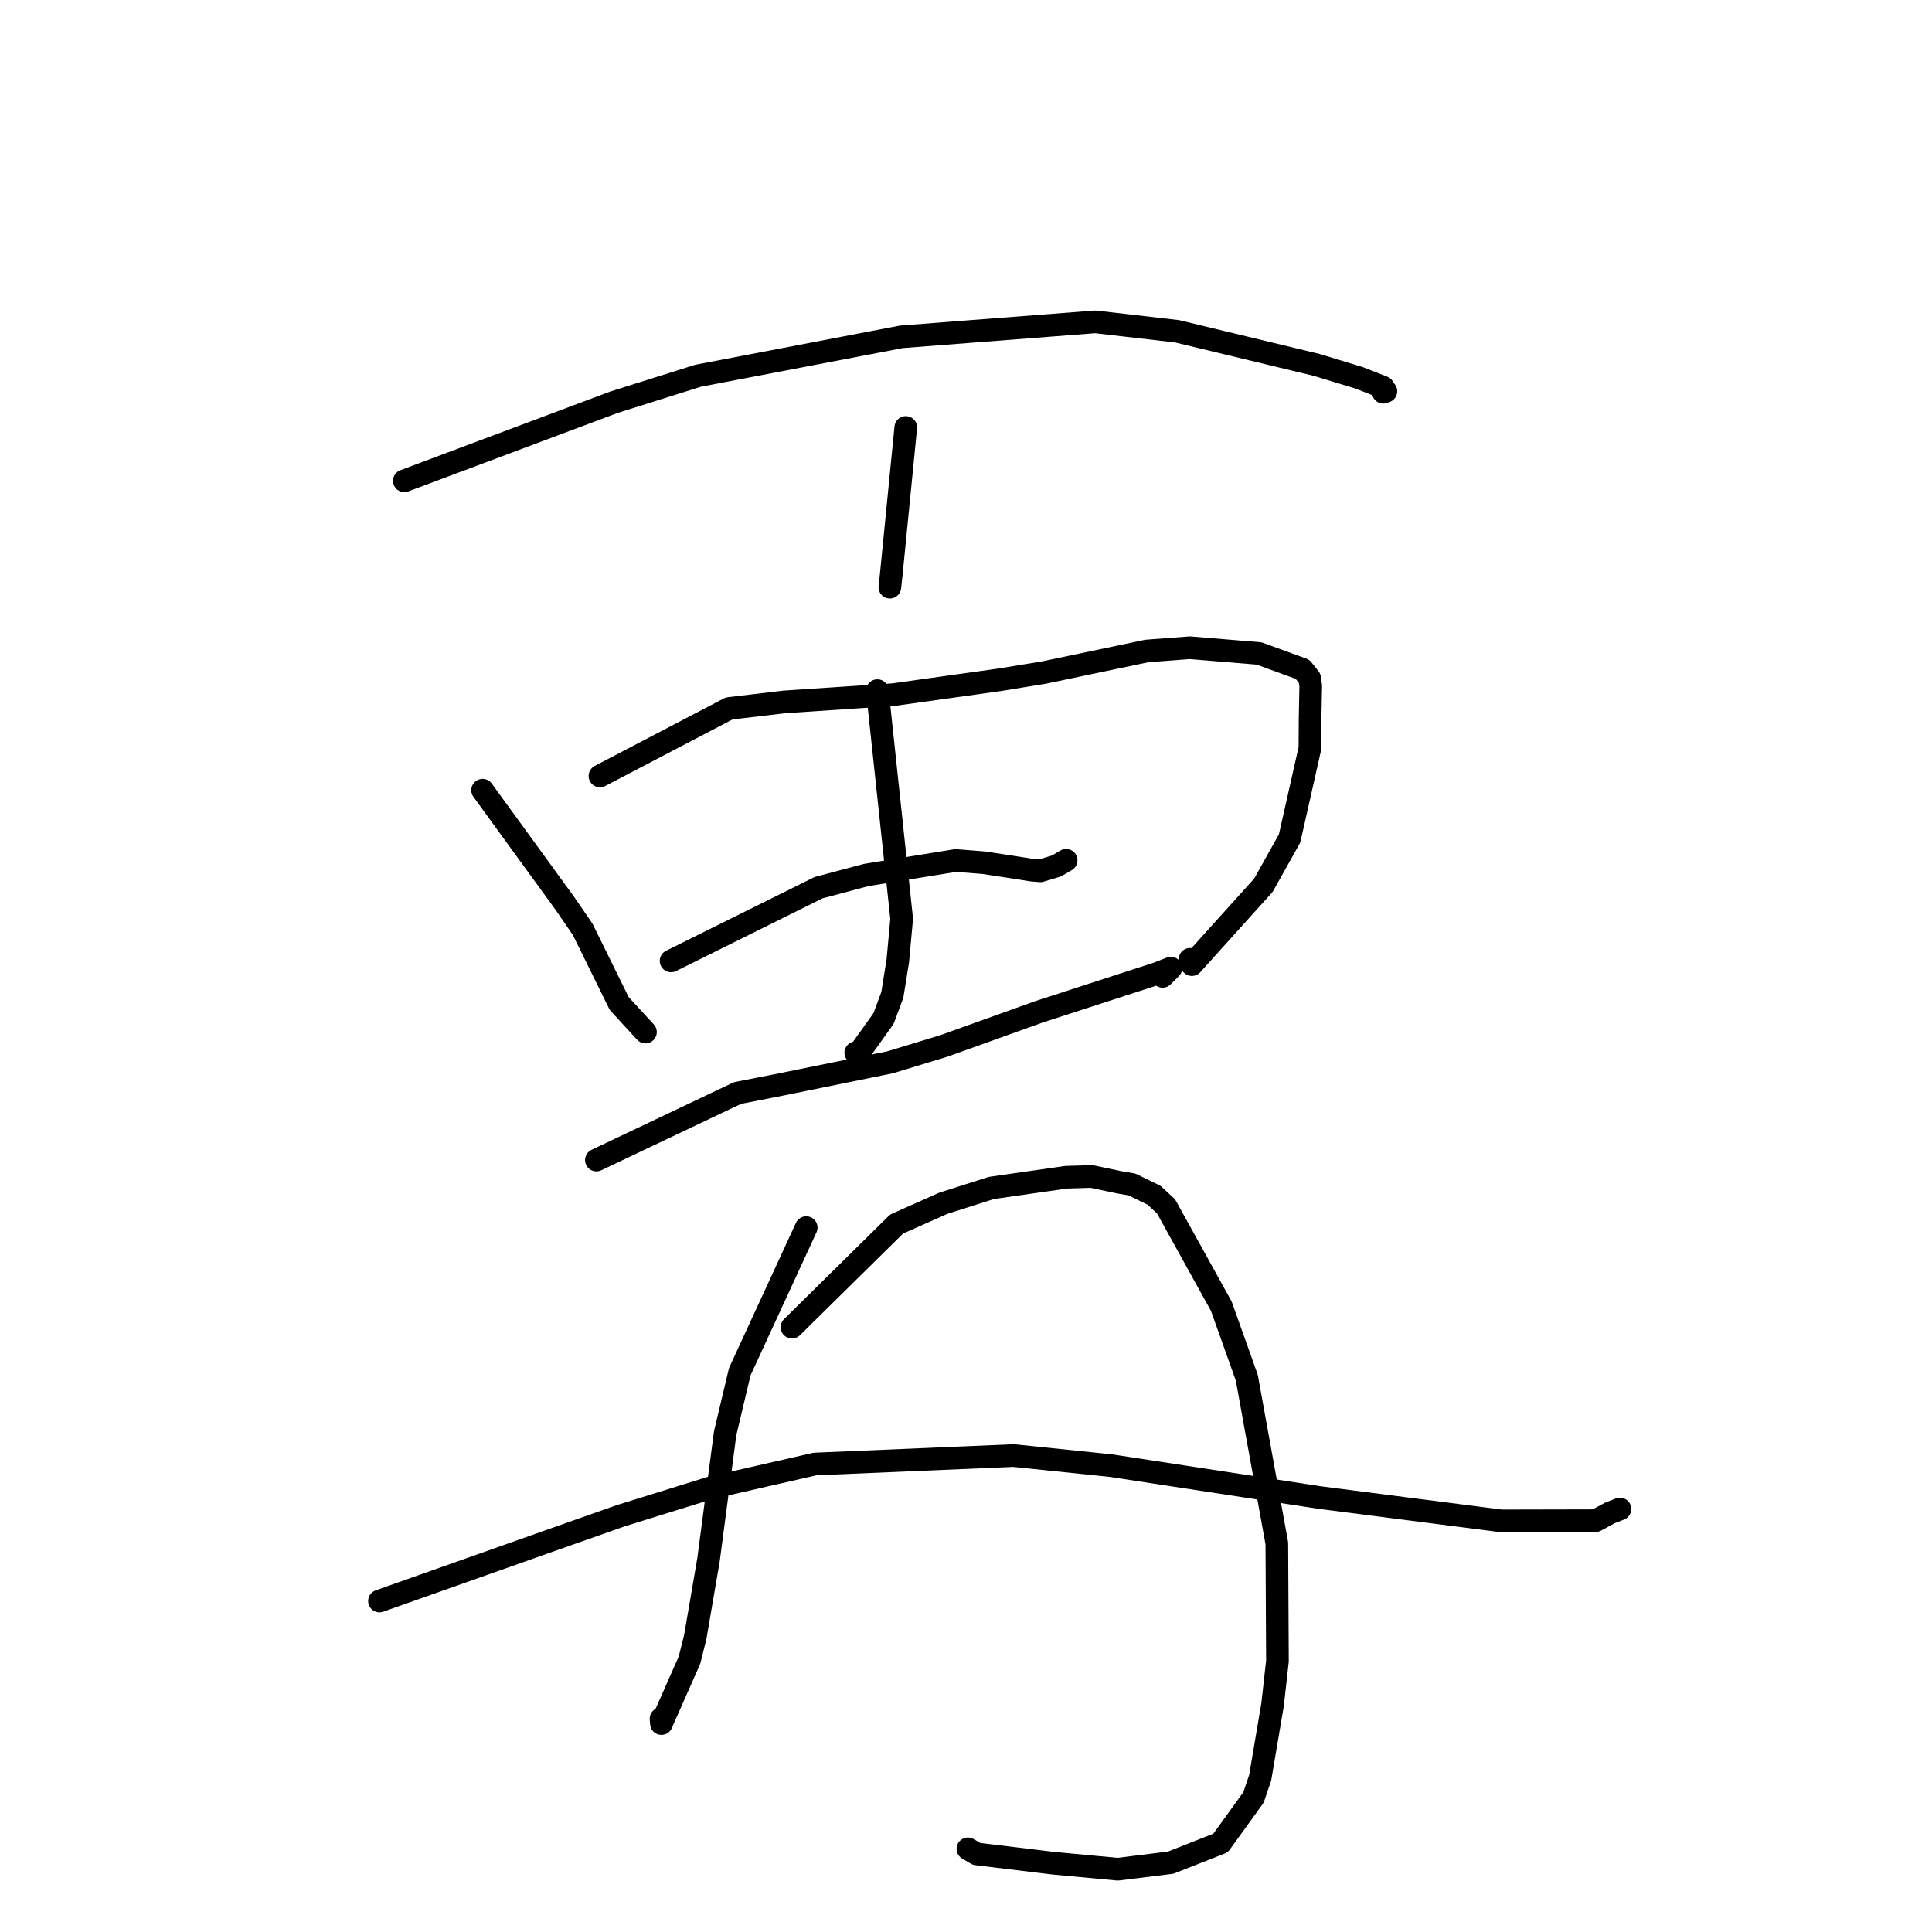 <?xml version="1.0" standalone="no"?>
    <svg width="256" height="256" xmlns="http://www.w3.org/2000/svg" version="1.1">
    <polyline stroke="black" stroke-width="3" stroke-linecap="round" fill="transparent" stroke-linejoin="round" points="53.579 63.71 81.382 53.289 92.498 49.79 119.442 44.632 145.131 42.646 155.965 43.896 174.476 48.356 180.08 50.06 183.283 51.311 183.297 51.976 183.533 51.886 183.621 51.852 183.633 51.847 183.641 51.844 " />
        <polyline stroke="black" stroke-width="3" stroke-linecap="round" fill="transparent" stroke-linejoin="round" points="120.021 56.642 118.087 76.192 117.912 77.806 " />
        <polyline stroke="black" stroke-width="3" stroke-linecap="round" fill="transparent" stroke-linejoin="round" points="63.946 104.706 74.853 119.708 77.208 123.142 82.049 132.974 85.101 136.291 85.527 136.753 " />
        <polyline stroke="black" stroke-width="3" stroke-linecap="round" fill="transparent" stroke-linejoin="round" points="79.496 102.821 96.606 93.875 103.938 93.006 118.373 92.045 132.458 90.076 138.337 89.116 151.954 86.261 157.652 85.828 166.836 86.587 172.592 88.685 173.535 89.871 173.679 90.909 173.594 95.207 173.569 99.163 170.878 111.097 167.407 117.302 157.929 127.818 157.688 127.113 " />
        <polyline stroke="black" stroke-width="3" stroke-linecap="round" fill="transparent" stroke-linejoin="round" points="116.251 91.512 119.475 121.752 118.965 127.305 118.239 131.827 117.077 134.951 113.78 139.572 113.394 139.495 " />
        <polyline stroke="black" stroke-width="3" stroke-linecap="round" fill="transparent" stroke-linejoin="round" points="88.921 127.324 108.465 117.622 114.806 115.937 126.643 114.02 130.4 114.319 134.505 114.946 136.678 115.294 137.848 115.39 139.967 114.753 140.826 114.253 141.268 113.996 " />
        <polyline stroke="black" stroke-width="3" stroke-linecap="round" fill="transparent" stroke-linejoin="round" points="79.025 153.712 97.728 144.831 103.632 143.669 117.951 140.756 125.099 138.58 137.657 134.073 148.743 130.476 153.383 128.973 155.148 128.282 154.36 129.062 154.048 129.372 " />
        <polyline stroke="black" stroke-width="3" stroke-linecap="round" fill="transparent" stroke-linejoin="round" points="106.827 162.665 98.023 181.761 96.088 189.906 93.88 206.684 92.13 216.893 91.359 219.98 87.642 228.38 87.589 227.74 " />
        <polyline stroke="black" stroke-width="3" stroke-linecap="round" fill="transparent" stroke-linejoin="round" points="104.942 175.859 118.805 162.19 124.997 159.437 131.357 157.411 141.257 155.99 144.646 155.888 148.329 156.665 149.99 156.948 152.923 158.379 154.507 159.85 161.829 173.074 165.208 182.555 169.187 204.504 169.268 220.101 168.626 225.854 166.981 235.553 166.097 238.165 161.736 244.206 155.122 246.813 148.104 247.682 139.514 246.88 129.404 245.654 128.253 244.979 " />
        <polyline stroke="black" stroke-width="3" stroke-linecap="round" fill="transparent" stroke-linejoin="round" points="50.281 212.143 72.084 204.425 82.268 200.835 94.109 197.157 108.003 193.987 134.294 192.868 147.203 194.202 174.831 198.427 198.909 201.523 211.432 201.496 213.363 200.447 214.524 200 214.647 199.953 214.65 199.952 " />
        </svg>